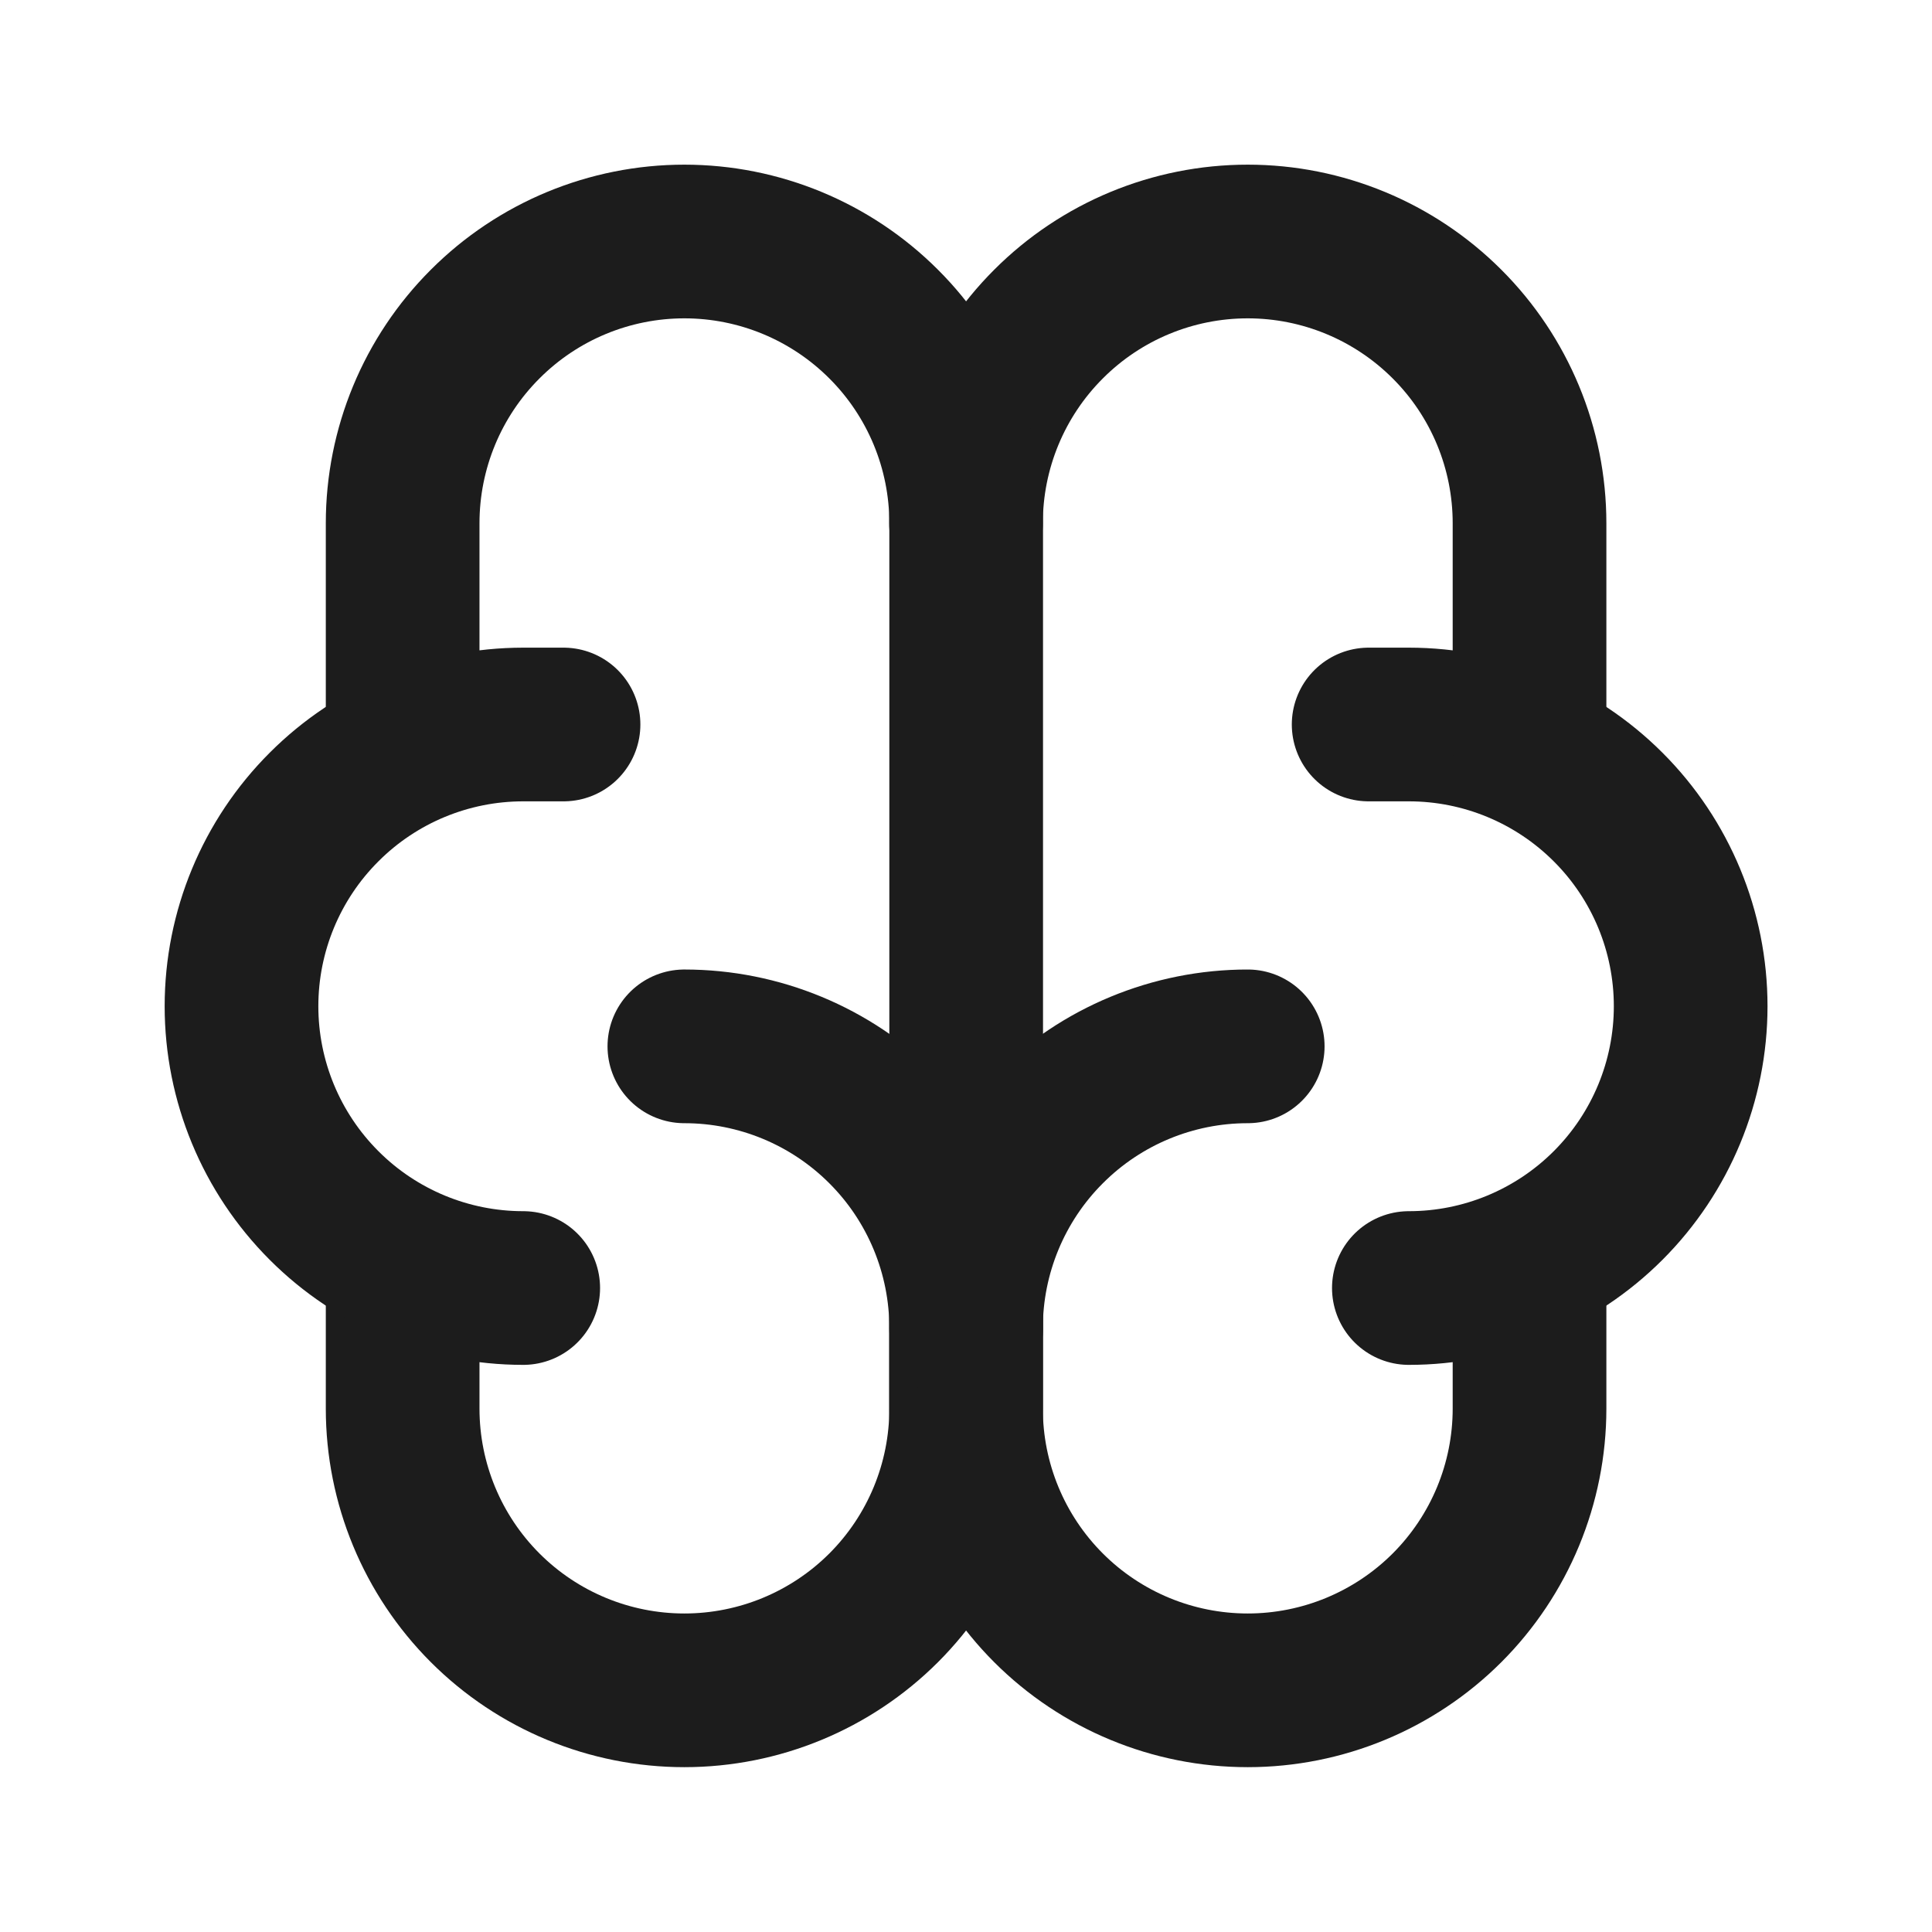 <svg width="22" height="22" viewBox="0 0 22 22" fill="none" xmlns="http://www.w3.org/2000/svg">
  <g clip-path="url(#clip0_4367_6744)">
    <path d="M14.208 11.915C13.357 11.915 12.541 12.253 11.94 12.855C11.338 13.456 11 14.273 11 15.123V16.04C11 16.891 11.338 17.707 11.94 18.309C12.541 18.91 13.357 19.248 14.208 19.248C15.059 19.248 15.875 18.91 16.477 18.309C17.079 17.707 17.417 16.891 17.417 16.04V14.39" stroke="#1C1C1C" stroke-width="1.75" stroke-linecap="round" stroke-linejoin="round"/>
    <path d="M7.793 11.915C8.644 11.915 9.46 12.253 10.062 12.855C10.664 13.456 11.002 14.273 11.002 15.123V16.04C11.002 16.891 10.664 17.707 10.062 18.309C9.46 18.91 8.644 19.248 7.793 19.248C6.942 19.248 6.126 18.91 5.525 18.309C4.923 17.707 4.585 16.891 4.585 16.04V14.39" stroke="#1C1C1C" stroke-width="1.75" stroke-linecap="round" stroke-linejoin="round"/>
    <path d="M16.043 14.667C16.894 14.667 17.71 14.329 18.312 13.727C18.914 13.125 19.252 12.309 19.252 11.458C19.252 10.607 18.914 9.791 18.312 9.19C17.71 8.588 16.894 8.25 16.043 8.25H15.585" stroke="#1C1C1C" stroke-width="1.75" stroke-linecap="round" stroke-linejoin="round"/>
    <path d="M17.417 8.525V5.958C17.417 5.107 17.079 4.291 16.477 3.69C15.875 3.088 15.059 2.75 14.208 2.75C13.357 2.75 12.541 3.088 11.94 3.69C11.338 4.291 11 5.107 11 5.958" stroke="#1C1C1C" stroke-width="1.75" stroke-linecap="round" stroke-linejoin="round"/>
    <path d="M5.958 14.667C5.107 14.667 4.291 14.329 3.69 13.727C3.088 13.125 2.75 12.309 2.75 11.458C2.75 10.607 3.088 9.791 3.69 9.19C4.291 8.588 5.107 8.25 5.958 8.25H6.417" stroke="#1C1C1C" stroke-width="1.75" stroke-linecap="round" stroke-linejoin="round"/>
    <path d="M4.585 8.525V5.958C4.585 5.107 4.923 4.291 5.525 3.69C6.126 3.088 6.942 2.75 7.793 2.75C8.644 2.75 9.46 3.088 10.062 3.69C10.664 4.291 11.002 5.107 11.002 5.958V15.125" stroke="#1C1C1C" stroke-width="1.75" stroke-linecap="round" stroke-linejoin="round"/>
  </g>
  <defs>
    <clipPath id="clip0_4367_6744">
      <rect width="22" height="22" fill="white"/>
    </clipPath>
  </defs>
</svg>

